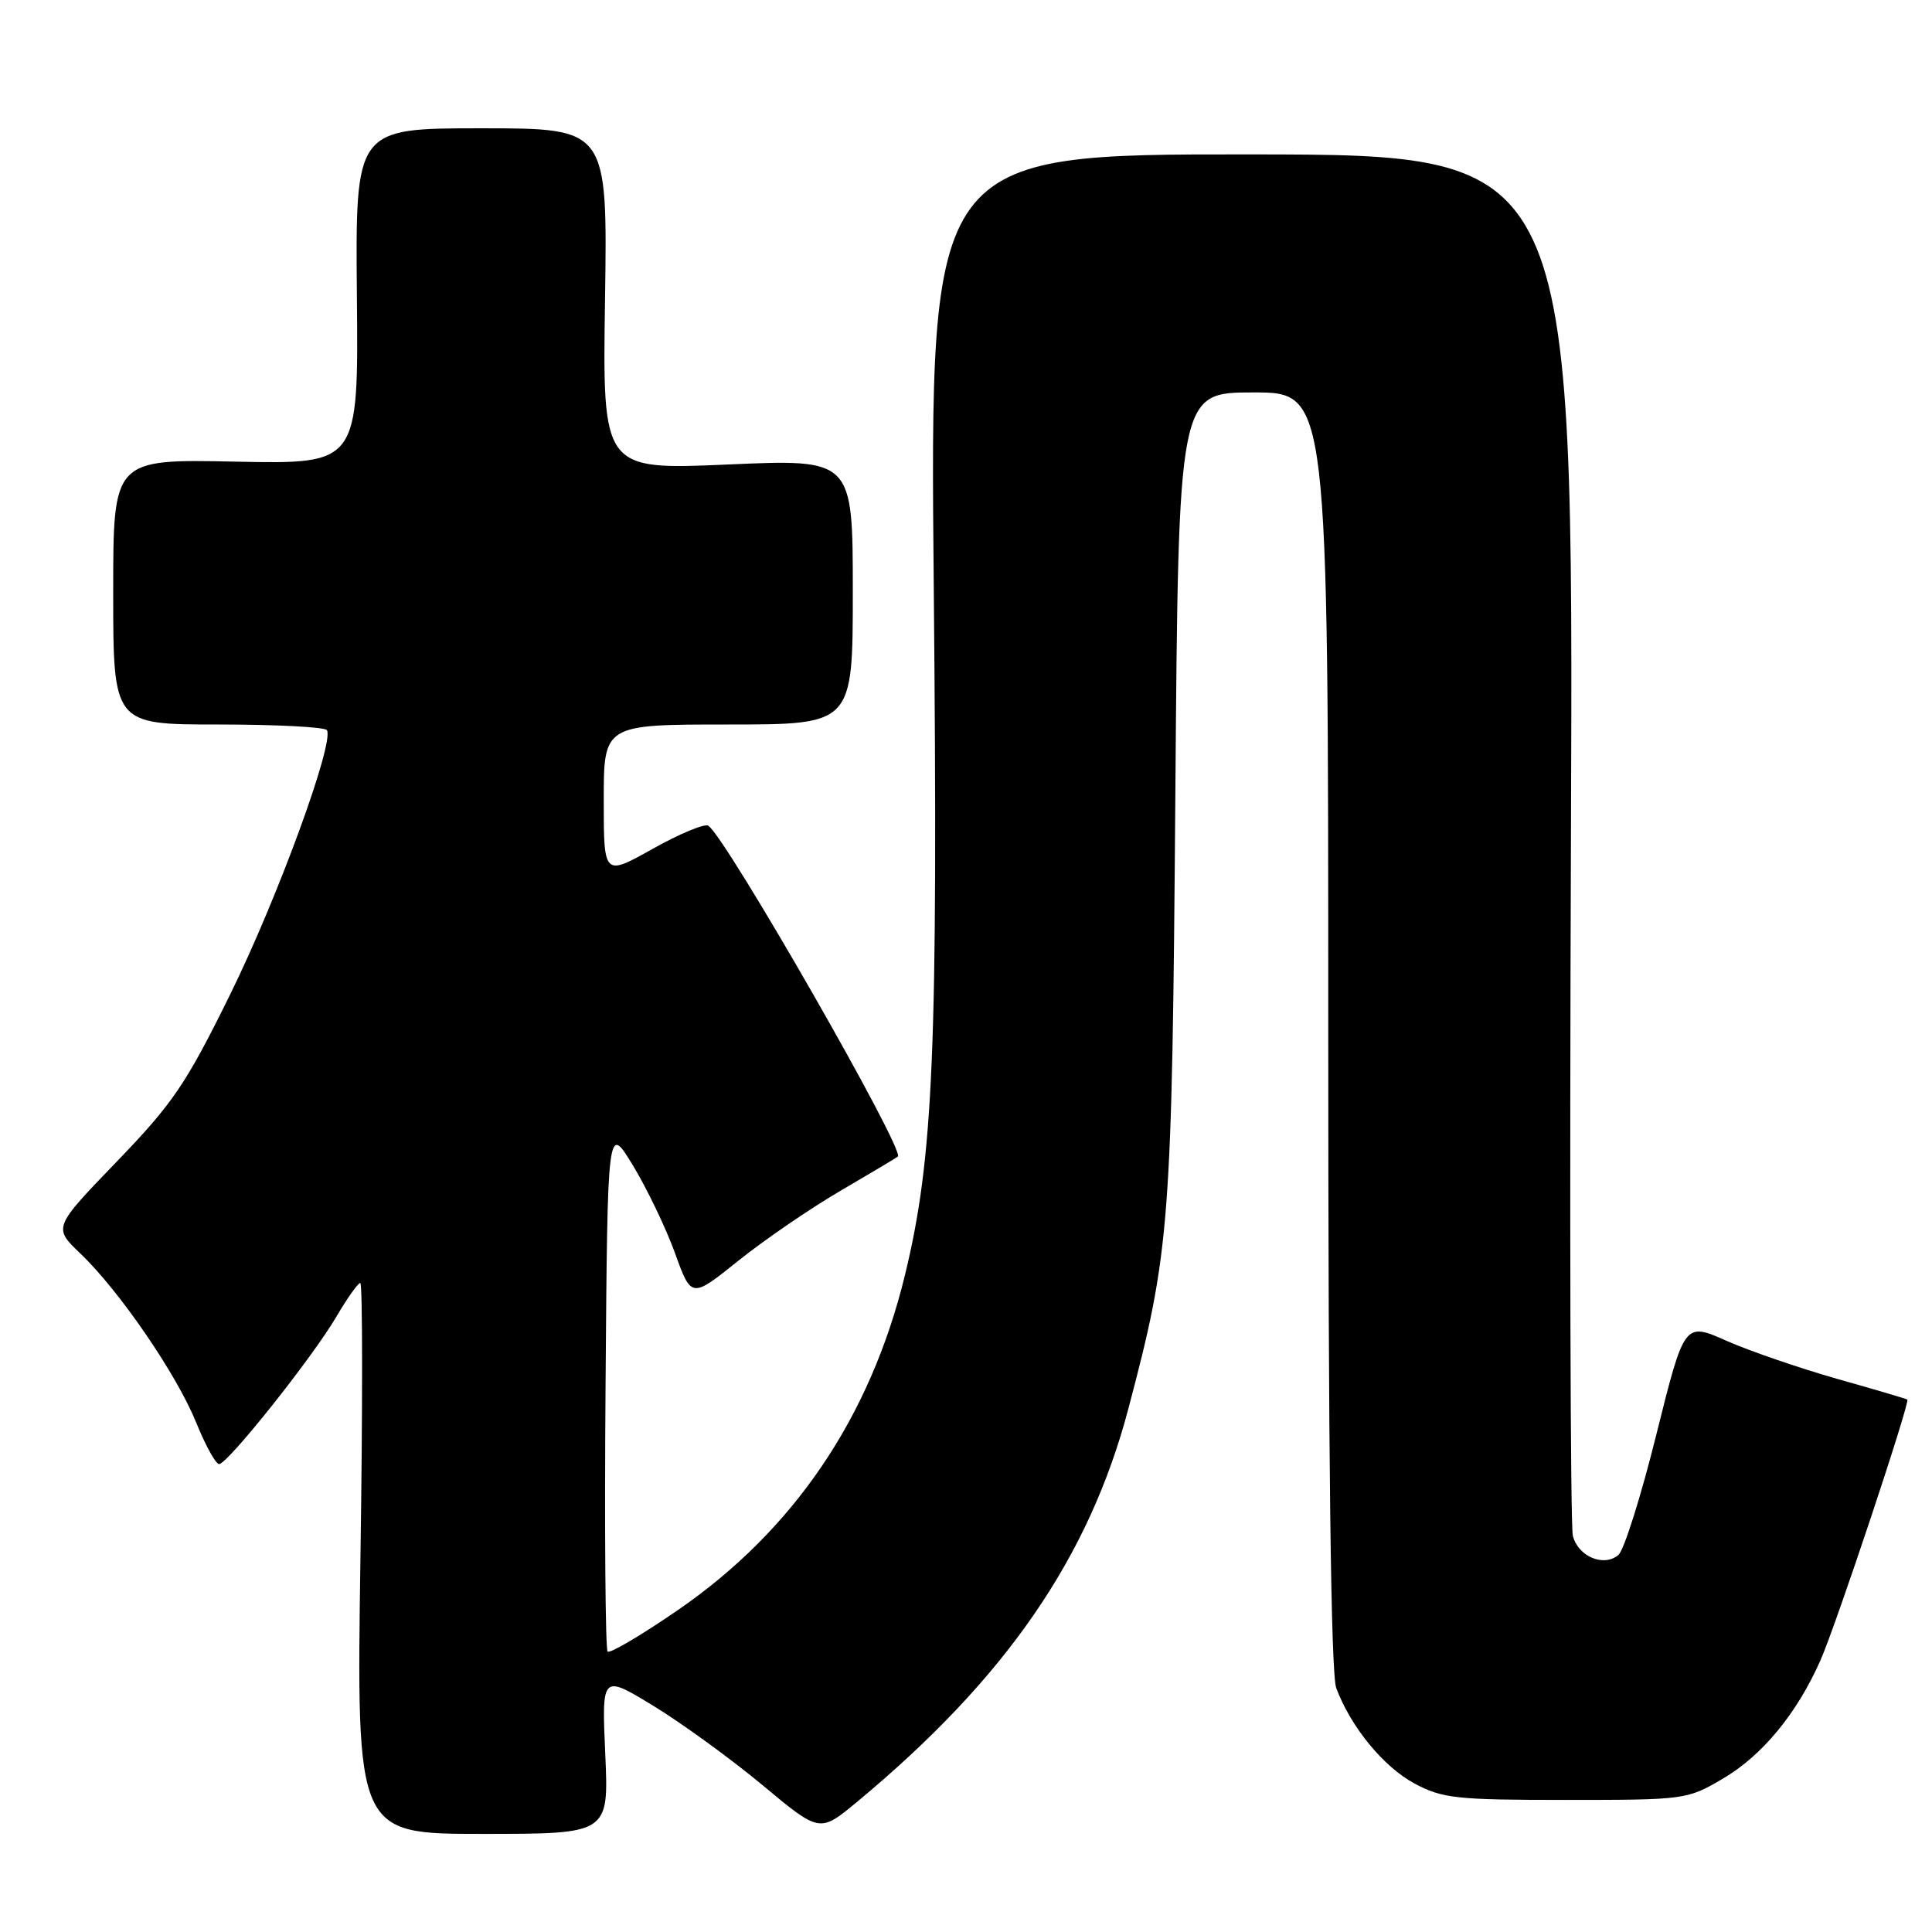 <?xml version="1.0" encoding="UTF-8" standalone="no"?>
<!DOCTYPE svg PUBLIC "-//W3C//DTD SVG 1.1//EN" "http://www.w3.org/Graphics/SVG/1.1/DTD/svg11.dtd" >
<svg xmlns="http://www.w3.org/2000/svg" xmlns:xlink="http://www.w3.org/1999/xlink" version="1.1" viewBox="0 0 256 256">
 <g >
 <path fill="currentColor"
d=" M 80.20 232.43 C 79.73 221.86 79.73 221.86 86.62 226.06 C 90.40 228.37 96.90 233.10 101.06 236.56 C 108.62 242.86 108.62 242.86 113.56 238.76 C 133.23 222.44 144.29 206.42 149.50 186.71 C 155.04 165.77 155.30 162.40 155.74 105.25 C 156.15 52.00 156.15 52.00 166.08 52.00 C 176.00 52.00 176.00 52.00 176.00 136.43 C 176.00 193.26 176.35 221.79 177.06 223.68 C 178.99 228.84 183.33 234.13 187.44 236.33 C 191.12 238.30 192.98 238.50 207.50 238.50 C 223.25 238.50 223.58 238.46 228.29 235.68 C 233.51 232.62 238.10 227.05 241.22 220.00 C 243.27 215.37 253.13 185.76 252.73 185.45 C 252.60 185.35 248.41 184.11 243.41 182.70 C 238.42 181.28 231.82 179.01 228.76 177.66 C 223.19 175.19 223.19 175.19 219.48 190.06 C 217.45 198.24 215.18 205.44 214.44 206.05 C 212.48 207.68 209.10 206.24 208.41 203.49 C 208.08 202.19 207.97 160.48 208.16 110.81 C 208.50 20.50 208.50 20.50 165.85 20.46 C 123.19 20.42 123.19 20.42 123.73 77.96 C 124.30 139.23 123.70 153.39 119.90 169.00 C 115.31 187.84 105.16 202.80 89.77 213.38 C 84.97 216.68 80.80 219.14 80.51 218.84 C 80.22 218.55 80.09 202.68 80.24 183.59 C 80.50 148.87 80.50 148.87 83.88 154.45 C 85.74 157.52 88.24 162.73 89.44 166.04 C 91.61 172.05 91.61 172.05 97.85 167.04 C 101.28 164.29 107.33 160.15 111.29 157.83 C 115.26 155.51 118.71 153.46 118.97 153.25 C 119.99 152.47 96.12 110.81 93.85 109.41 C 93.36 109.10 90.04 110.48 86.48 112.48 C 80.00 116.10 80.00 116.10 80.00 106.05 C 80.00 96.00 80.00 96.00 96.50 96.00 C 113.00 96.00 113.00 96.00 113.00 78.41 C 113.00 60.82 113.00 60.82 96.42 61.55 C 79.83 62.27 79.83 62.27 80.17 39.64 C 80.50 17.00 80.50 17.00 63.79 17.00 C 47.09 17.00 47.09 17.00 47.29 39.25 C 47.50 61.50 47.50 61.50 31.25 61.17 C 15.00 60.83 15.00 60.83 15.00 78.42 C 15.00 96.00 15.00 96.00 28.94 96.00 C 36.61 96.00 43.08 96.34 43.32 96.75 C 44.31 98.43 36.77 119.03 30.54 131.68 C 24.65 143.65 22.93 146.18 15.47 153.92 C 7.05 162.65 7.05 162.65 10.63 166.08 C 15.81 171.02 23.39 182.08 25.99 188.48 C 27.22 191.52 28.59 194.00 29.03 194.00 C 30.16 194.00 41.41 179.86 44.57 174.47 C 46.01 172.01 47.44 170.00 47.74 170.00 C 48.05 170.00 48.06 186.43 47.76 206.50 C 47.23 243.00 47.23 243.00 63.95 243.00 C 80.67 243.00 80.67 243.00 80.20 232.43 Z "/>
</g>
</svg>